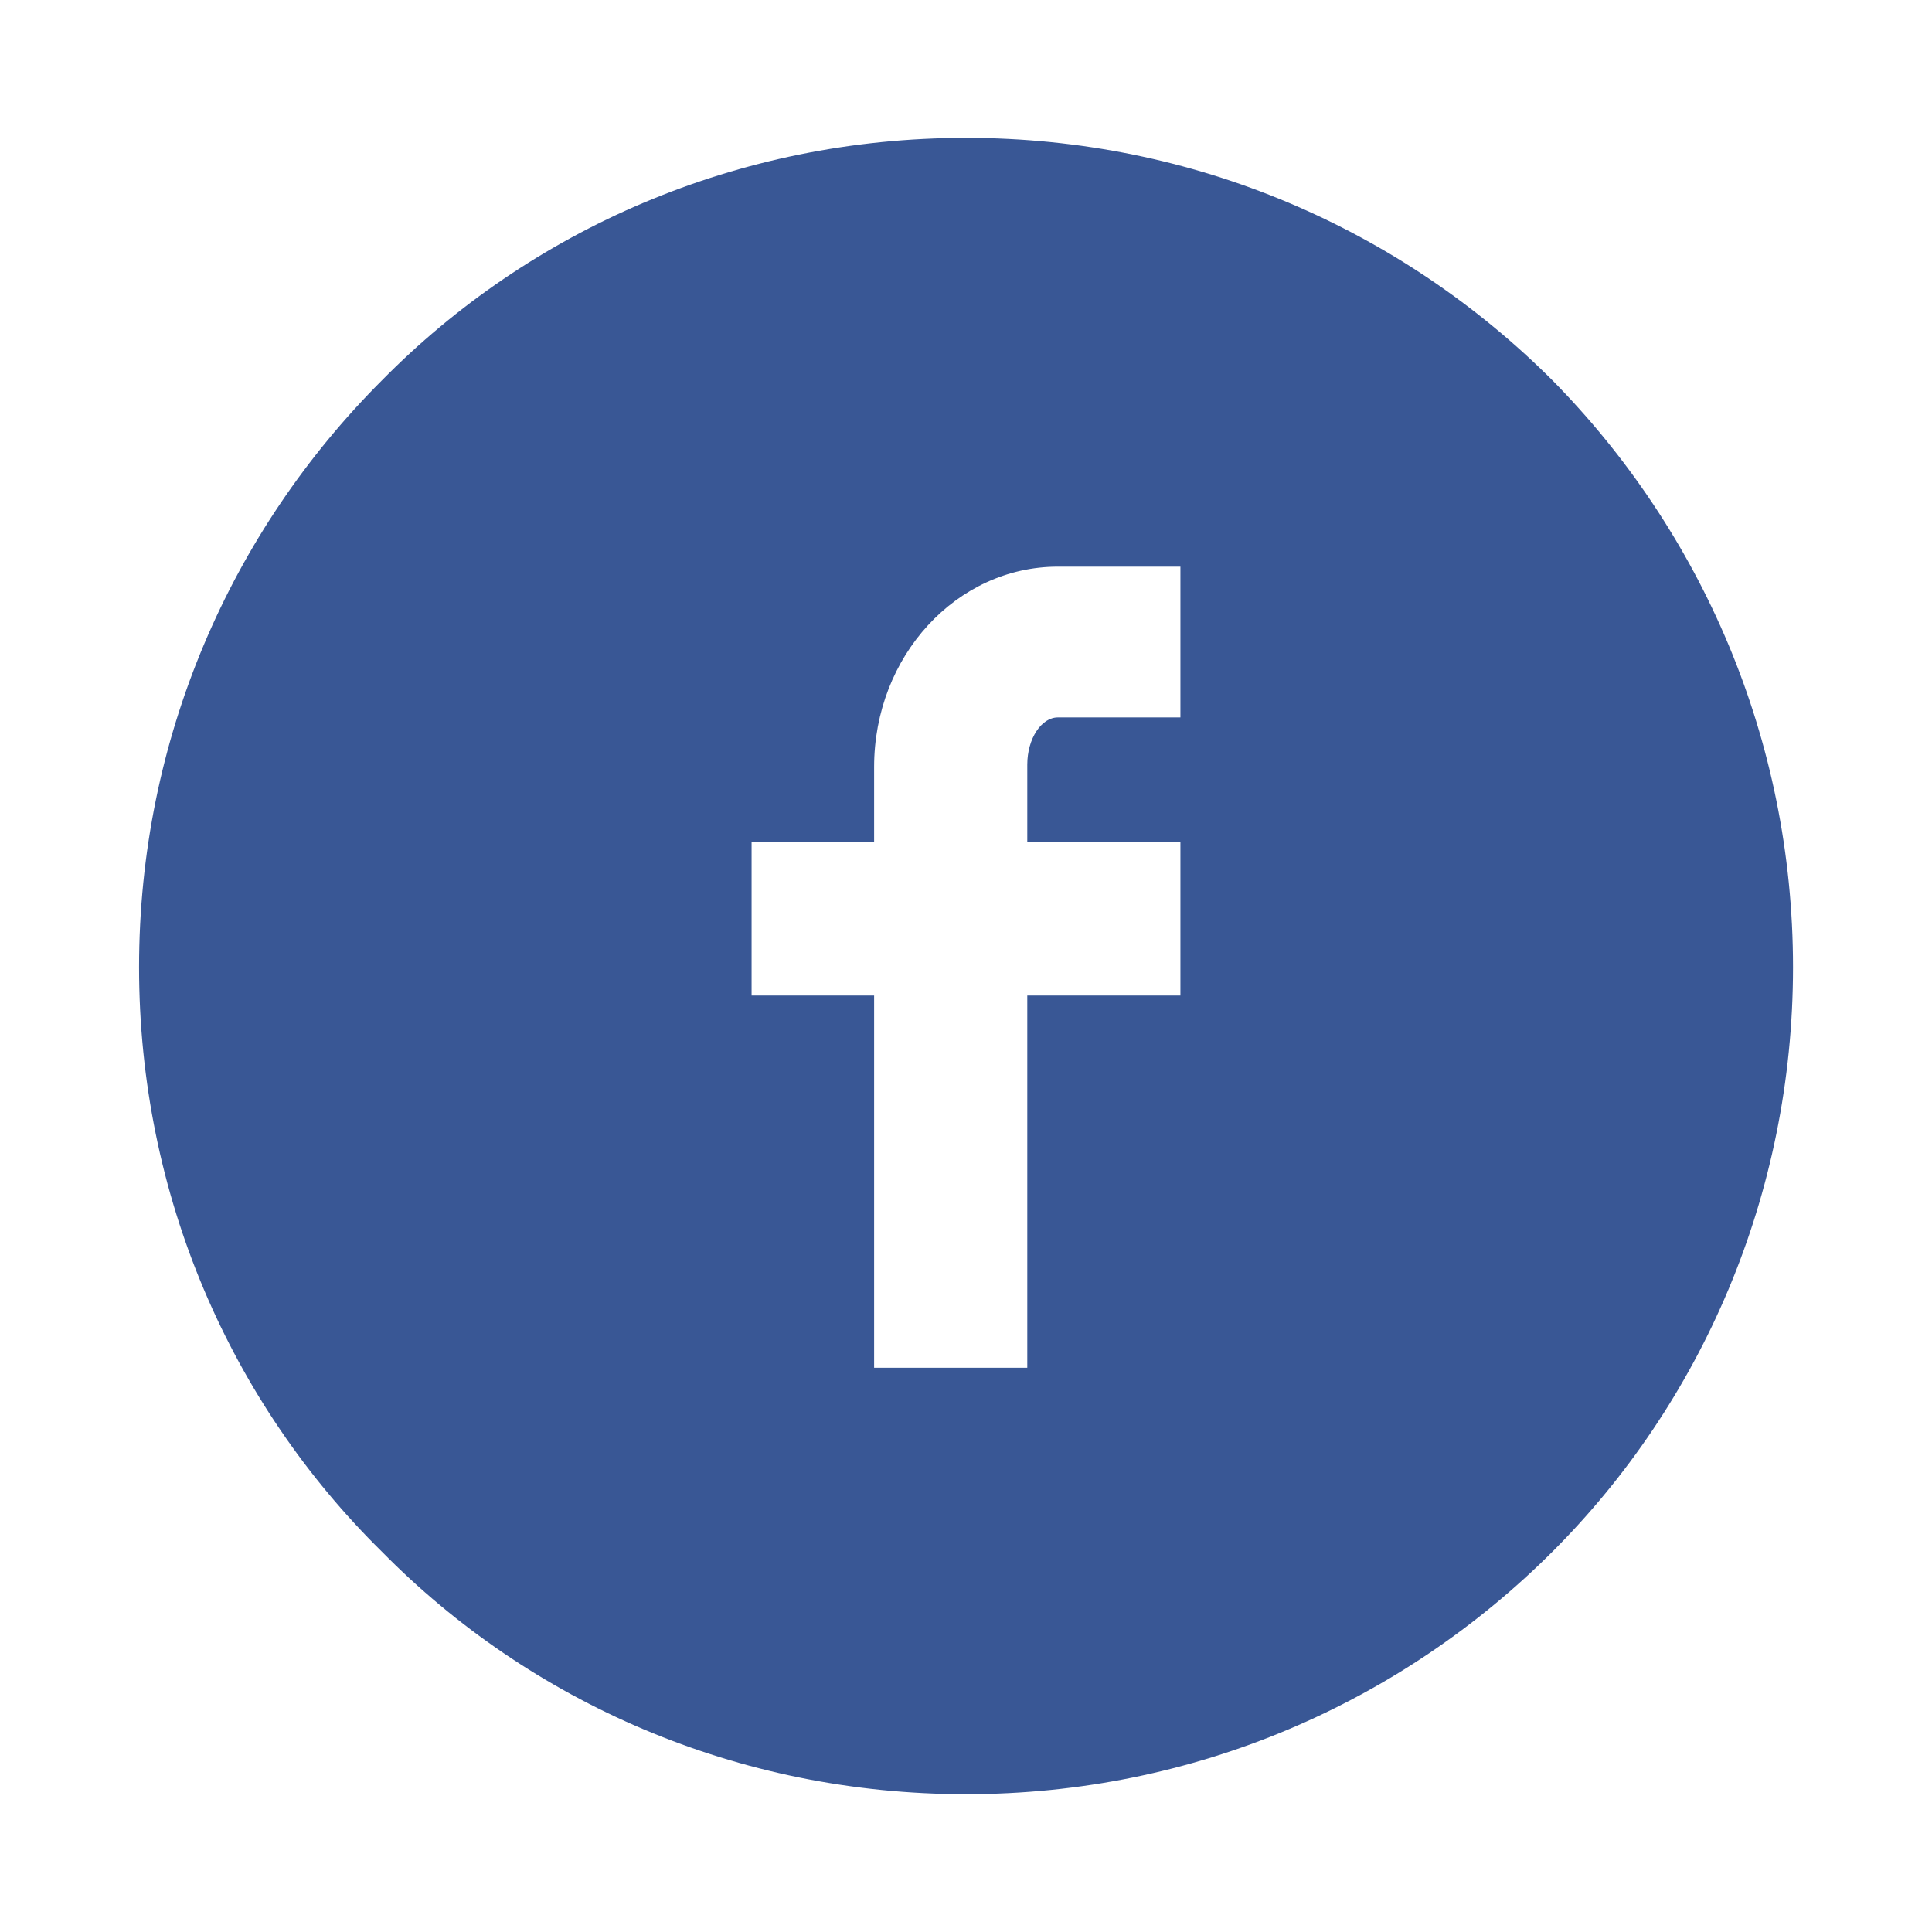 <?xml version="1.0" encoding="utf-8"?>
<!-- Generator: Adobe Illustrator 16.0.0, SVG Export Plug-In . SVG Version: 6.00 Build 0)  -->
<!DOCTYPE svg PUBLIC "-//W3C//DTD SVG 1.1//EN" "http://www.w3.org/Graphics/SVG/1.1/DTD/svg11.dtd">
<svg version="1.1" id="Livello_1" xmlns="http://www.w3.org/2000/svg" xmlns:xlink="http://www.w3.org/1999/xlink" x="0px" y="0px"
	 width="50px" height="50px" viewBox="0 0 50 50" enable-background="new 0 0 50 50" xml:space="preserve">
<g>
	<path fill="#395795" d="M25,46.434c-5.914,0-11.28-2.379-15.121-6.281c-3.902-3.842-6.28-9.207-6.28-15.121
		s2.378-11.28,6.28-15.183C13.72,5.946,19.086,3.568,25,3.568c5.915,0,11.279,2.378,15.182,6.28
		c3.842,3.902,6.221,9.269,6.221,15.183s-2.379,11.279-6.221,15.121C36.279,44.055,30.914,46.434,25,46.434z M22.622,21.799h-3.171
		v3.965h3.171v9.633h3.964v-9.633h3.963v-3.965h-3.963v-2.012c0-0.671,0.365-1.22,0.791-1.22h3.172v-3.902h-3.172
		c-2.622,0-4.755,2.317-4.755,5.183V21.799z"/>
</g>
</svg>
